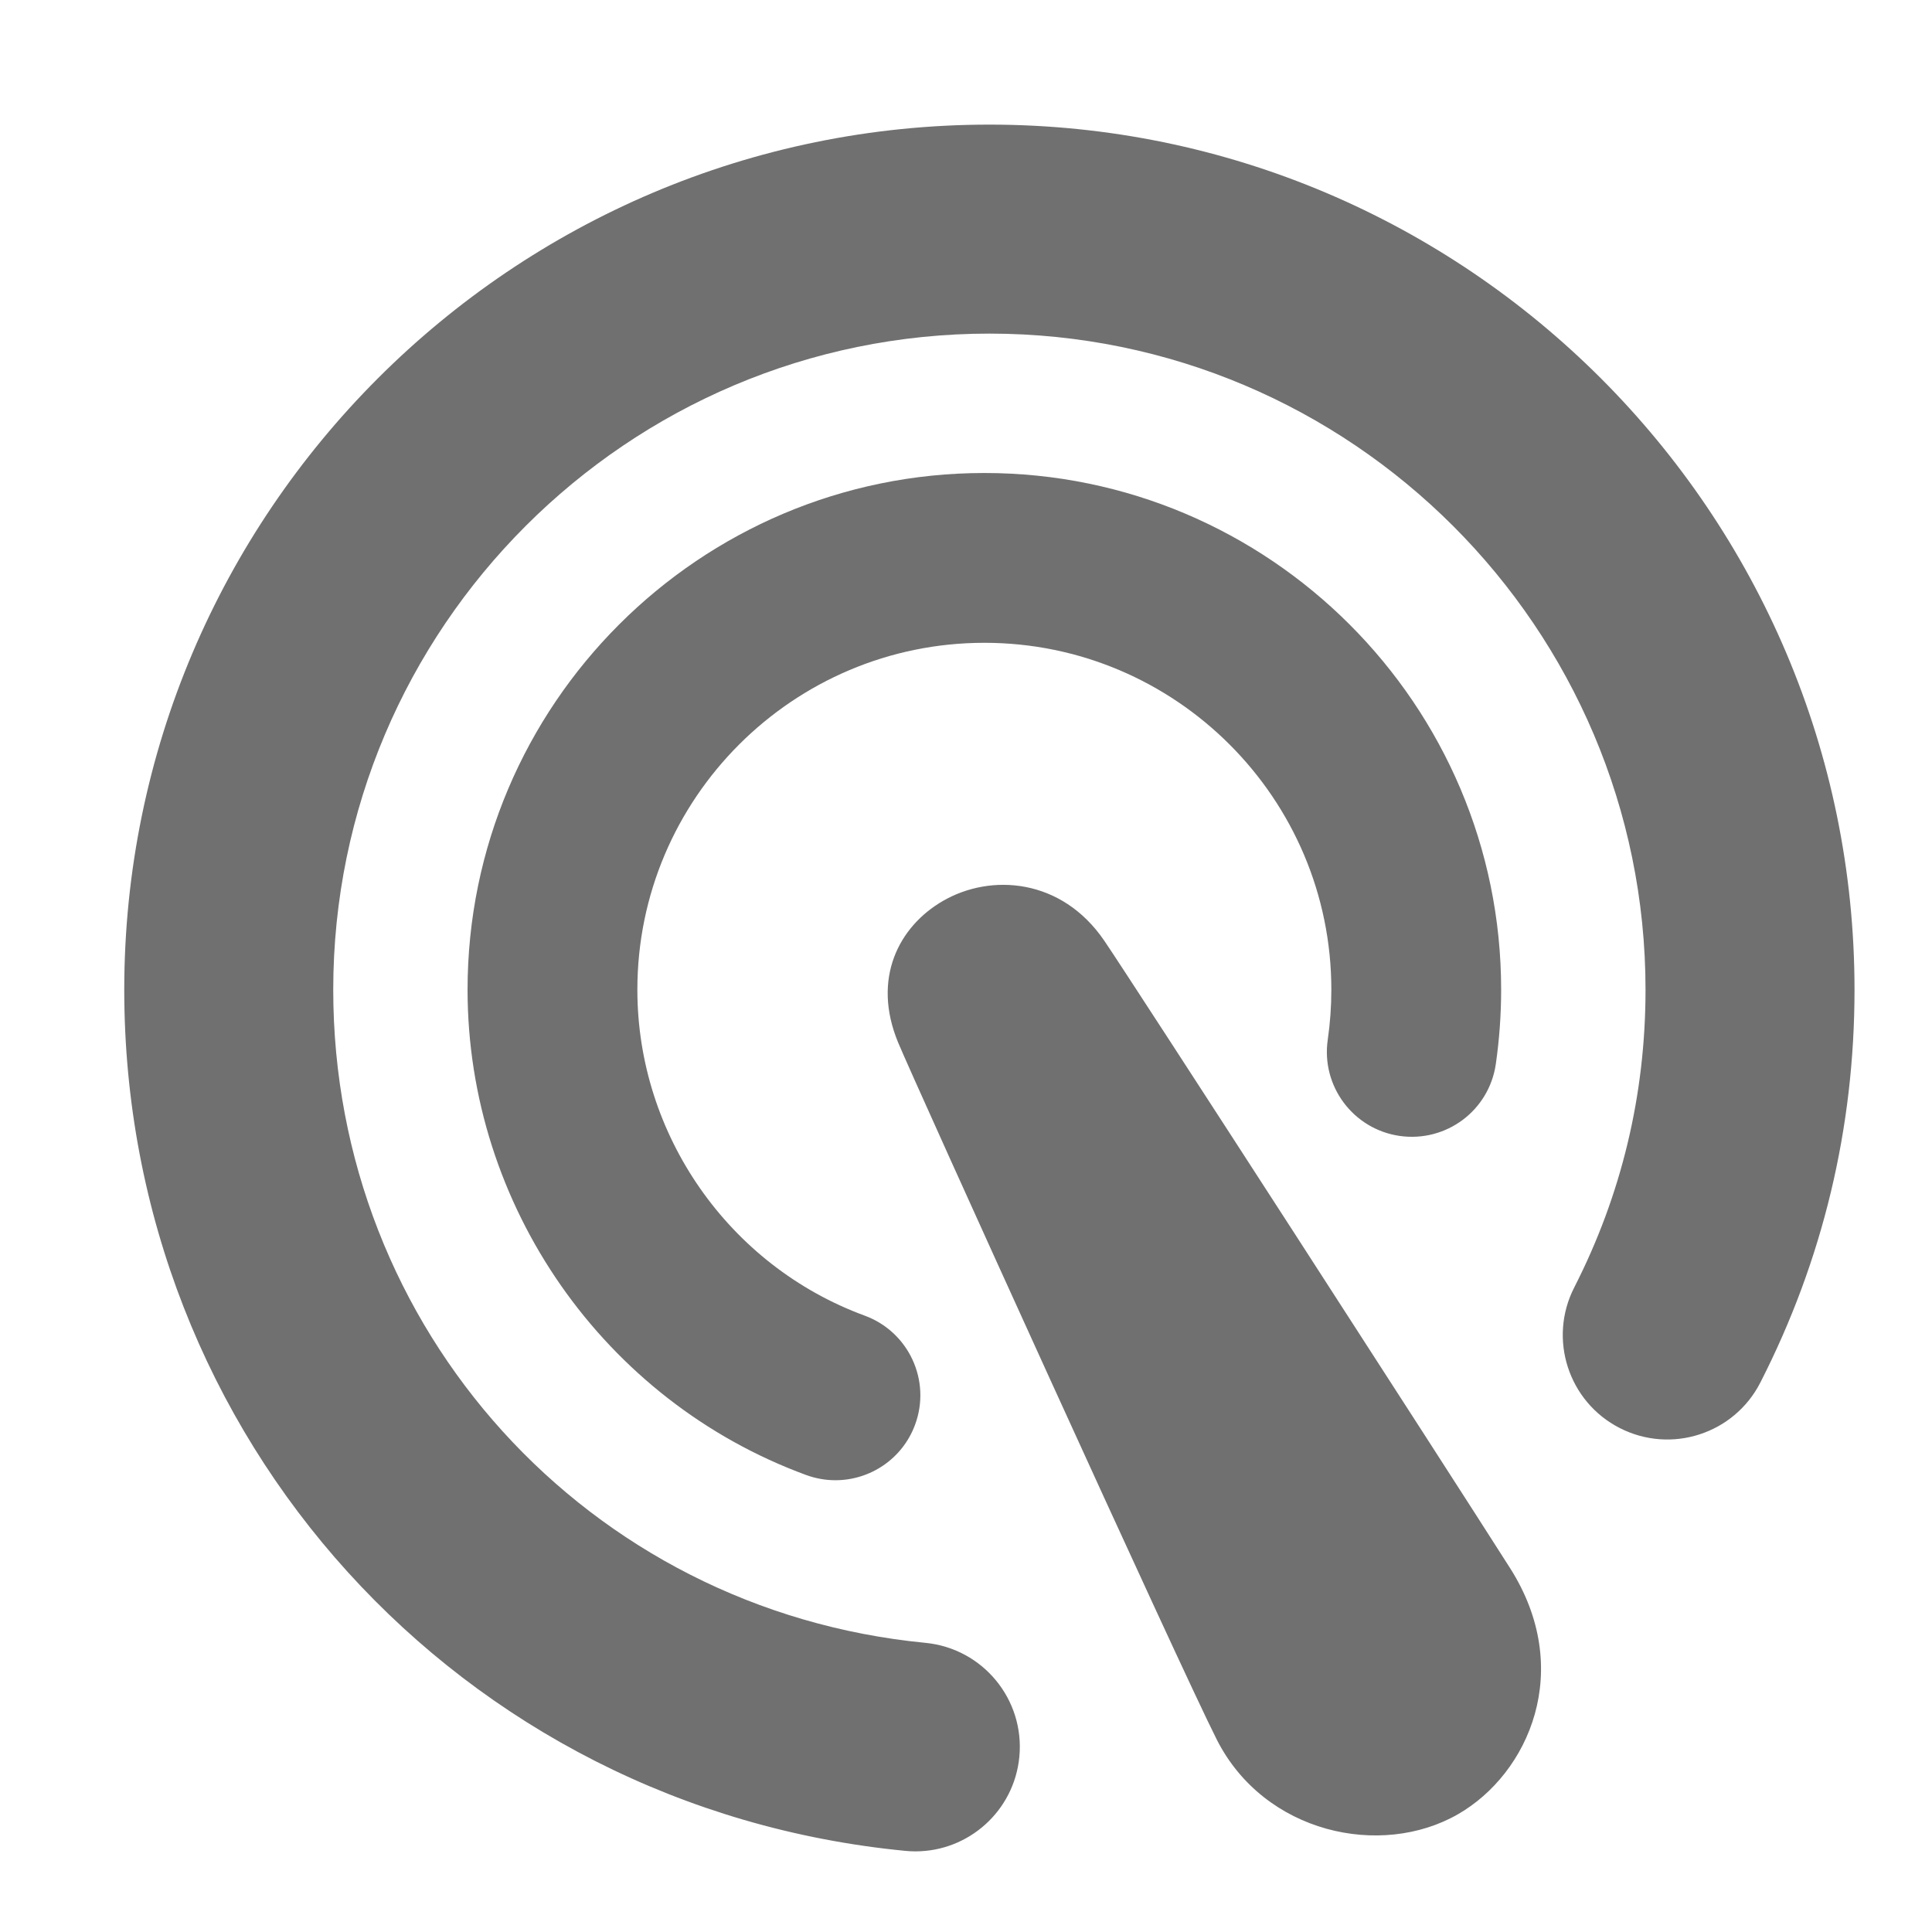 <?xml version="1.0" standalone="no"?><!DOCTYPE svg PUBLIC "-//W3C//DTD SVG 1.1//EN" "http://www.w3.org/Graphics/SVG/1.1/DTD/svg11.dtd"><svg width="16" height="16" viewBox="0 0 16 16" version="1.1" xmlns="http://www.w3.org/2000/svg" xmlns:xlink="http://www.w3.org/1999/xlink"><defs><style type="text/css"><![CDATA[

]]></style></defs><g class="transform-group"><g transform="scale(0.016, 0.016)"><path d="M512.121 64.502c-246.926 0-447.806 200.868-447.806 447.793 0 231.793 173.784 423.416 404.257 445.706 1.768 0.185 3.524 0.264 5.269 0.264 27.517 0 51.06-20.915 53.767-48.883 2.88-29.736-18.895-56.171-48.631-59.051-174.723-16.901-306.49-162.229-306.49-338.036 0-187.267 152.351-339.62 339.633-339.62 187.265 0 339.605 152.353 339.605 339.62 0 54.298-12.412 106.138-36.905 154.097-13.586 26.594-3.037 59.184 23.569 72.759 26.608 13.598 59.184 3.037 72.772-23.558 32.339-63.33 48.736-131.729 48.736-203.298C959.899 265.37 759.033 64.502 512.121 64.502zM724.448 587.957c24.191 3.433 46.31-13.203 49.783-37.209 1.833-12.703 2.758-25.644 2.758-38.478 0-147.469-119.989-267.445-267.471-267.445-147.508 0-267.51 119.975-267.51 267.445 0 111.762 70.432 212.698 175.263 251.202 4.992 1.821 10.116 2.693 15.147 2.693 17.891 0 34.716-11.011 41.25-28.81 8.371-22.767-3.314-48.013-26.107-56.384-70.378-25.857-117.664-93.647-117.664-168.701 0-99.008 80.574-179.555 179.621-179.555 99.022 0 179.581 80.546 179.581 179.555 0 8.662-0.621 17.35-1.861 25.907C683.766 562.181 700.431 584.472 724.448 587.957zM571.541 486.865c-22.026-32.299-58.668-34.94-83.559-20.495-22.565 13.073-36.906 39.984-23.082 73.312 8.862 21.313 146.015 323.484 164.914 360.748 24.624 48.541 84.984 61.533 124.885 38.583 36.617-21.072 60.373-74.79 26.873-127.423C748.085 758.957 585.565 507.382 571.541 486.865z" fill="#707070"></path></g></g></svg>